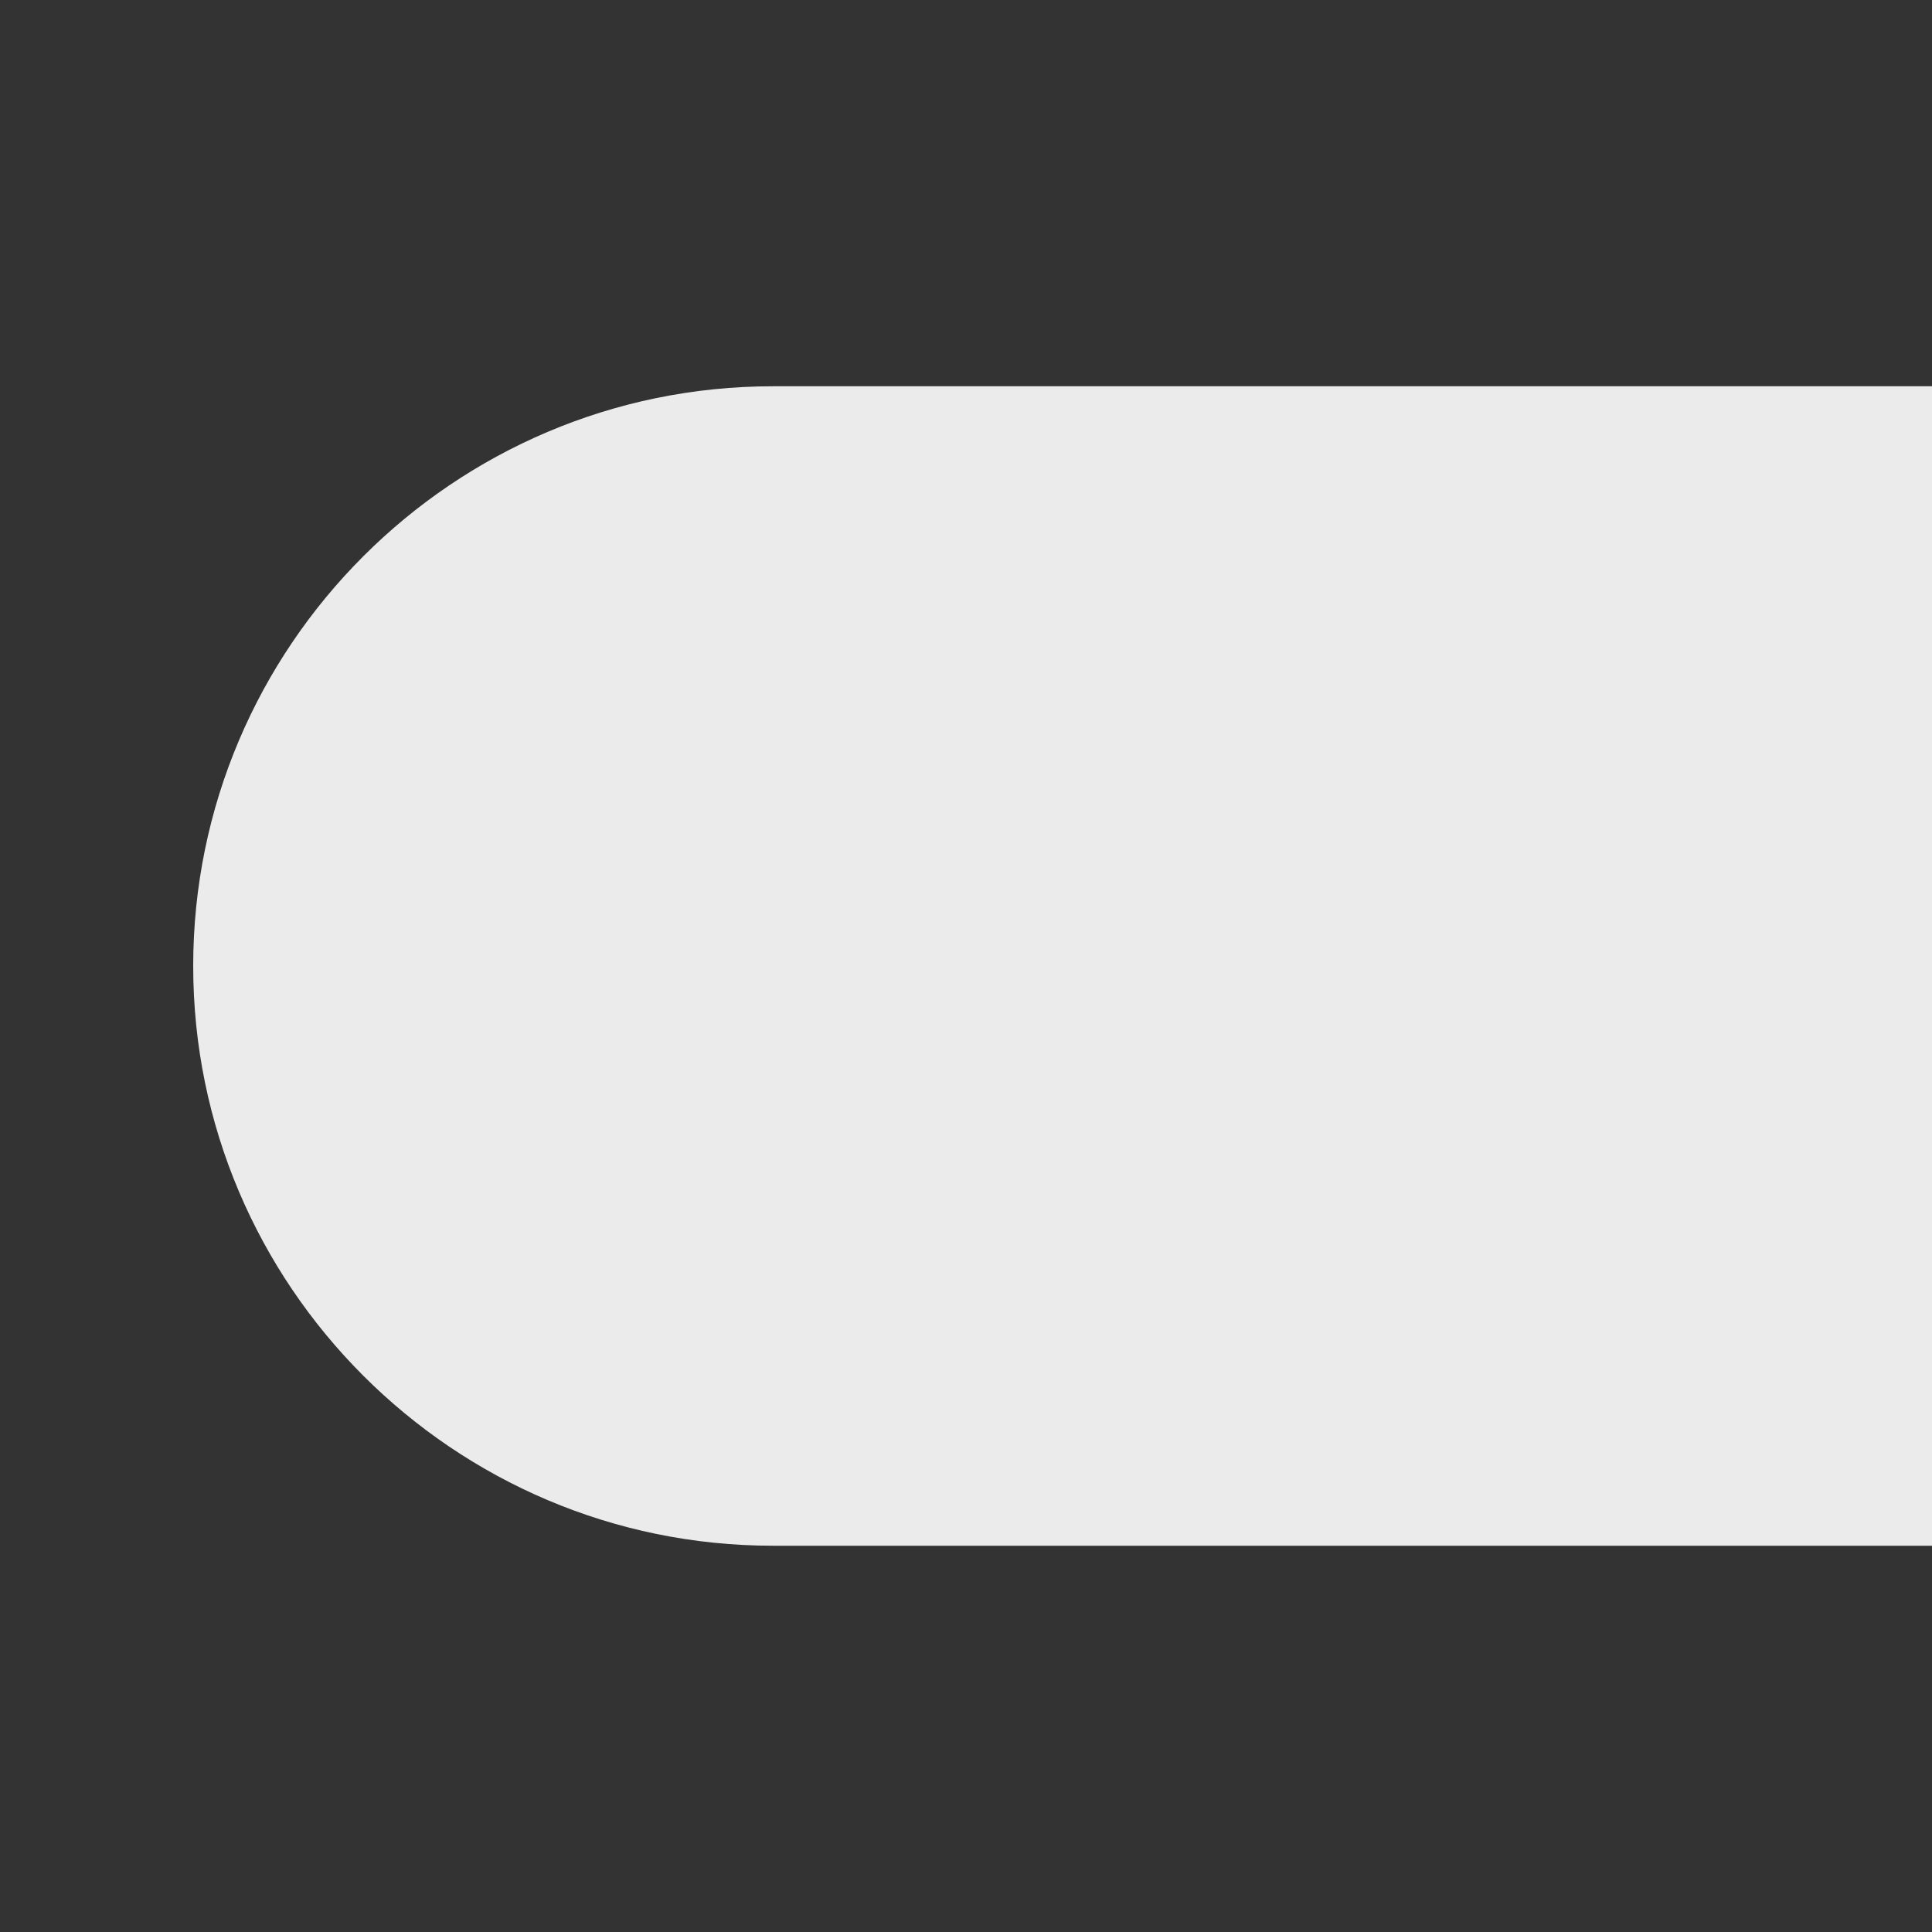 <?xml version="1.0" encoding="UTF-8"?>
<!DOCTYPE svg PUBLIC "-//W3C//DTD SVG 1.1 Tiny//EN" "http://www.w3.org/Graphics/SVG/1.1/DTD/svg11-tiny.dtd">
<svg baseProfile="tiny" height="15px" version="1.1" viewBox="0 0 15 15" width="15px" x="0px" xmlns="http://www.w3.org/2000/svg" xmlns:xlink="http://www.w3.org/1999/xlink" y="0px">
<rect x="0" y="0" width="15" height="15" fill="#333333" stroke="none"/>
<g>
<rect fill="none" fill-rule="evenodd" height="15" width="15"/>
<path d="M6.001,2.999C3.52,2.999,1.5,5.02,1.5,7.5   s2.02,4.501,4.501,4.501H15V2.999H6.001z" fill="#FFFFFF" fill-opacity="0.9" fill-rule="evenodd"/>
</g>
</svg>
